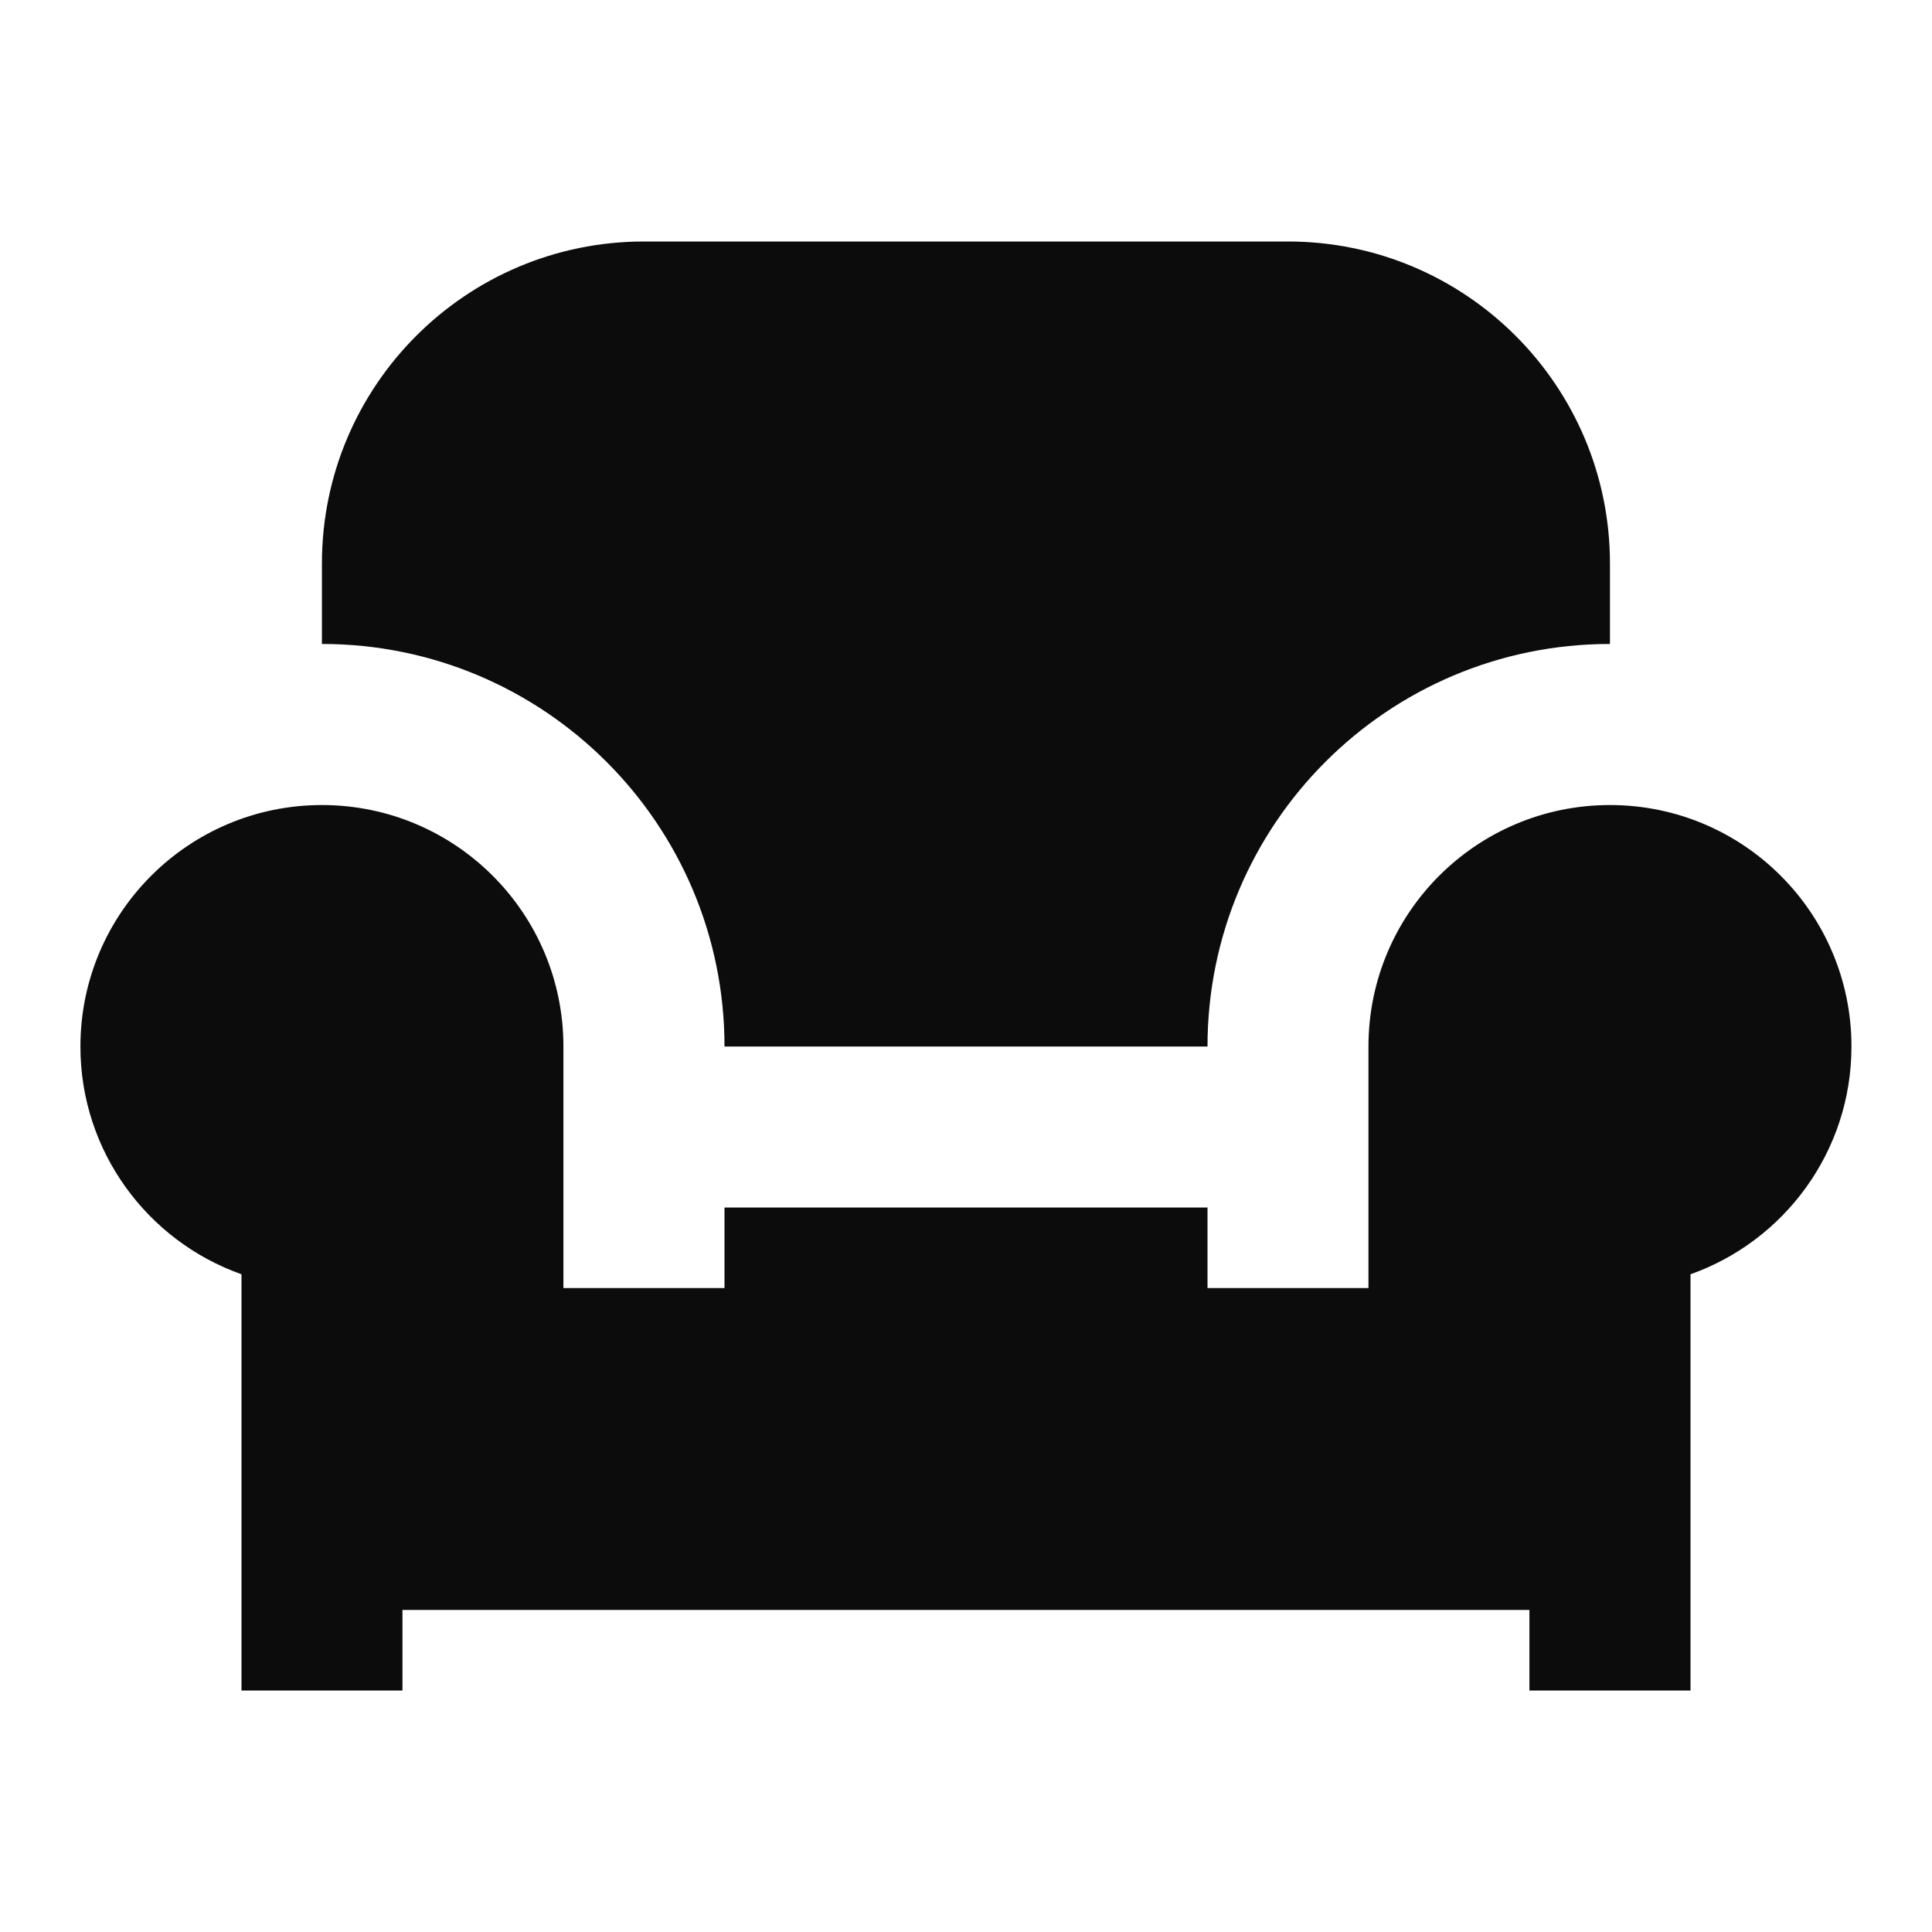 <svg width="16" height="16" viewBox="0 0 16 16" fill="none" xmlns="http://www.w3.org/2000/svg">
<path d="M10.666 2H5.333C3.86 2 2.666 3.194 2.666 4.667V5.333C4.507 5.333 6 6.826 6 8.667H10C10 6.826 11.492 5.333 13.333 5.333V4.667C13.333 3.194 12.139 2 10.666 2ZM13.333 6.667C12.228 6.667 11.333 7.562 11.333 8.667V10.667H10V10H6V10.667H4.666V8.667C4.666 7.562 3.771 6.667 2.666 6.667C1.562 6.667 0.666 7.562 0.666 8.667C0.666 9.537 1.223 10.278 2 10.553V14H3.333V13.333H12.666V14H14V10.553C14.776 10.278 15.333 9.537 15.333 8.667C15.333 7.562 14.438 6.667 13.333 6.667Z" fill="#0C0C0C"/>
</svg>
